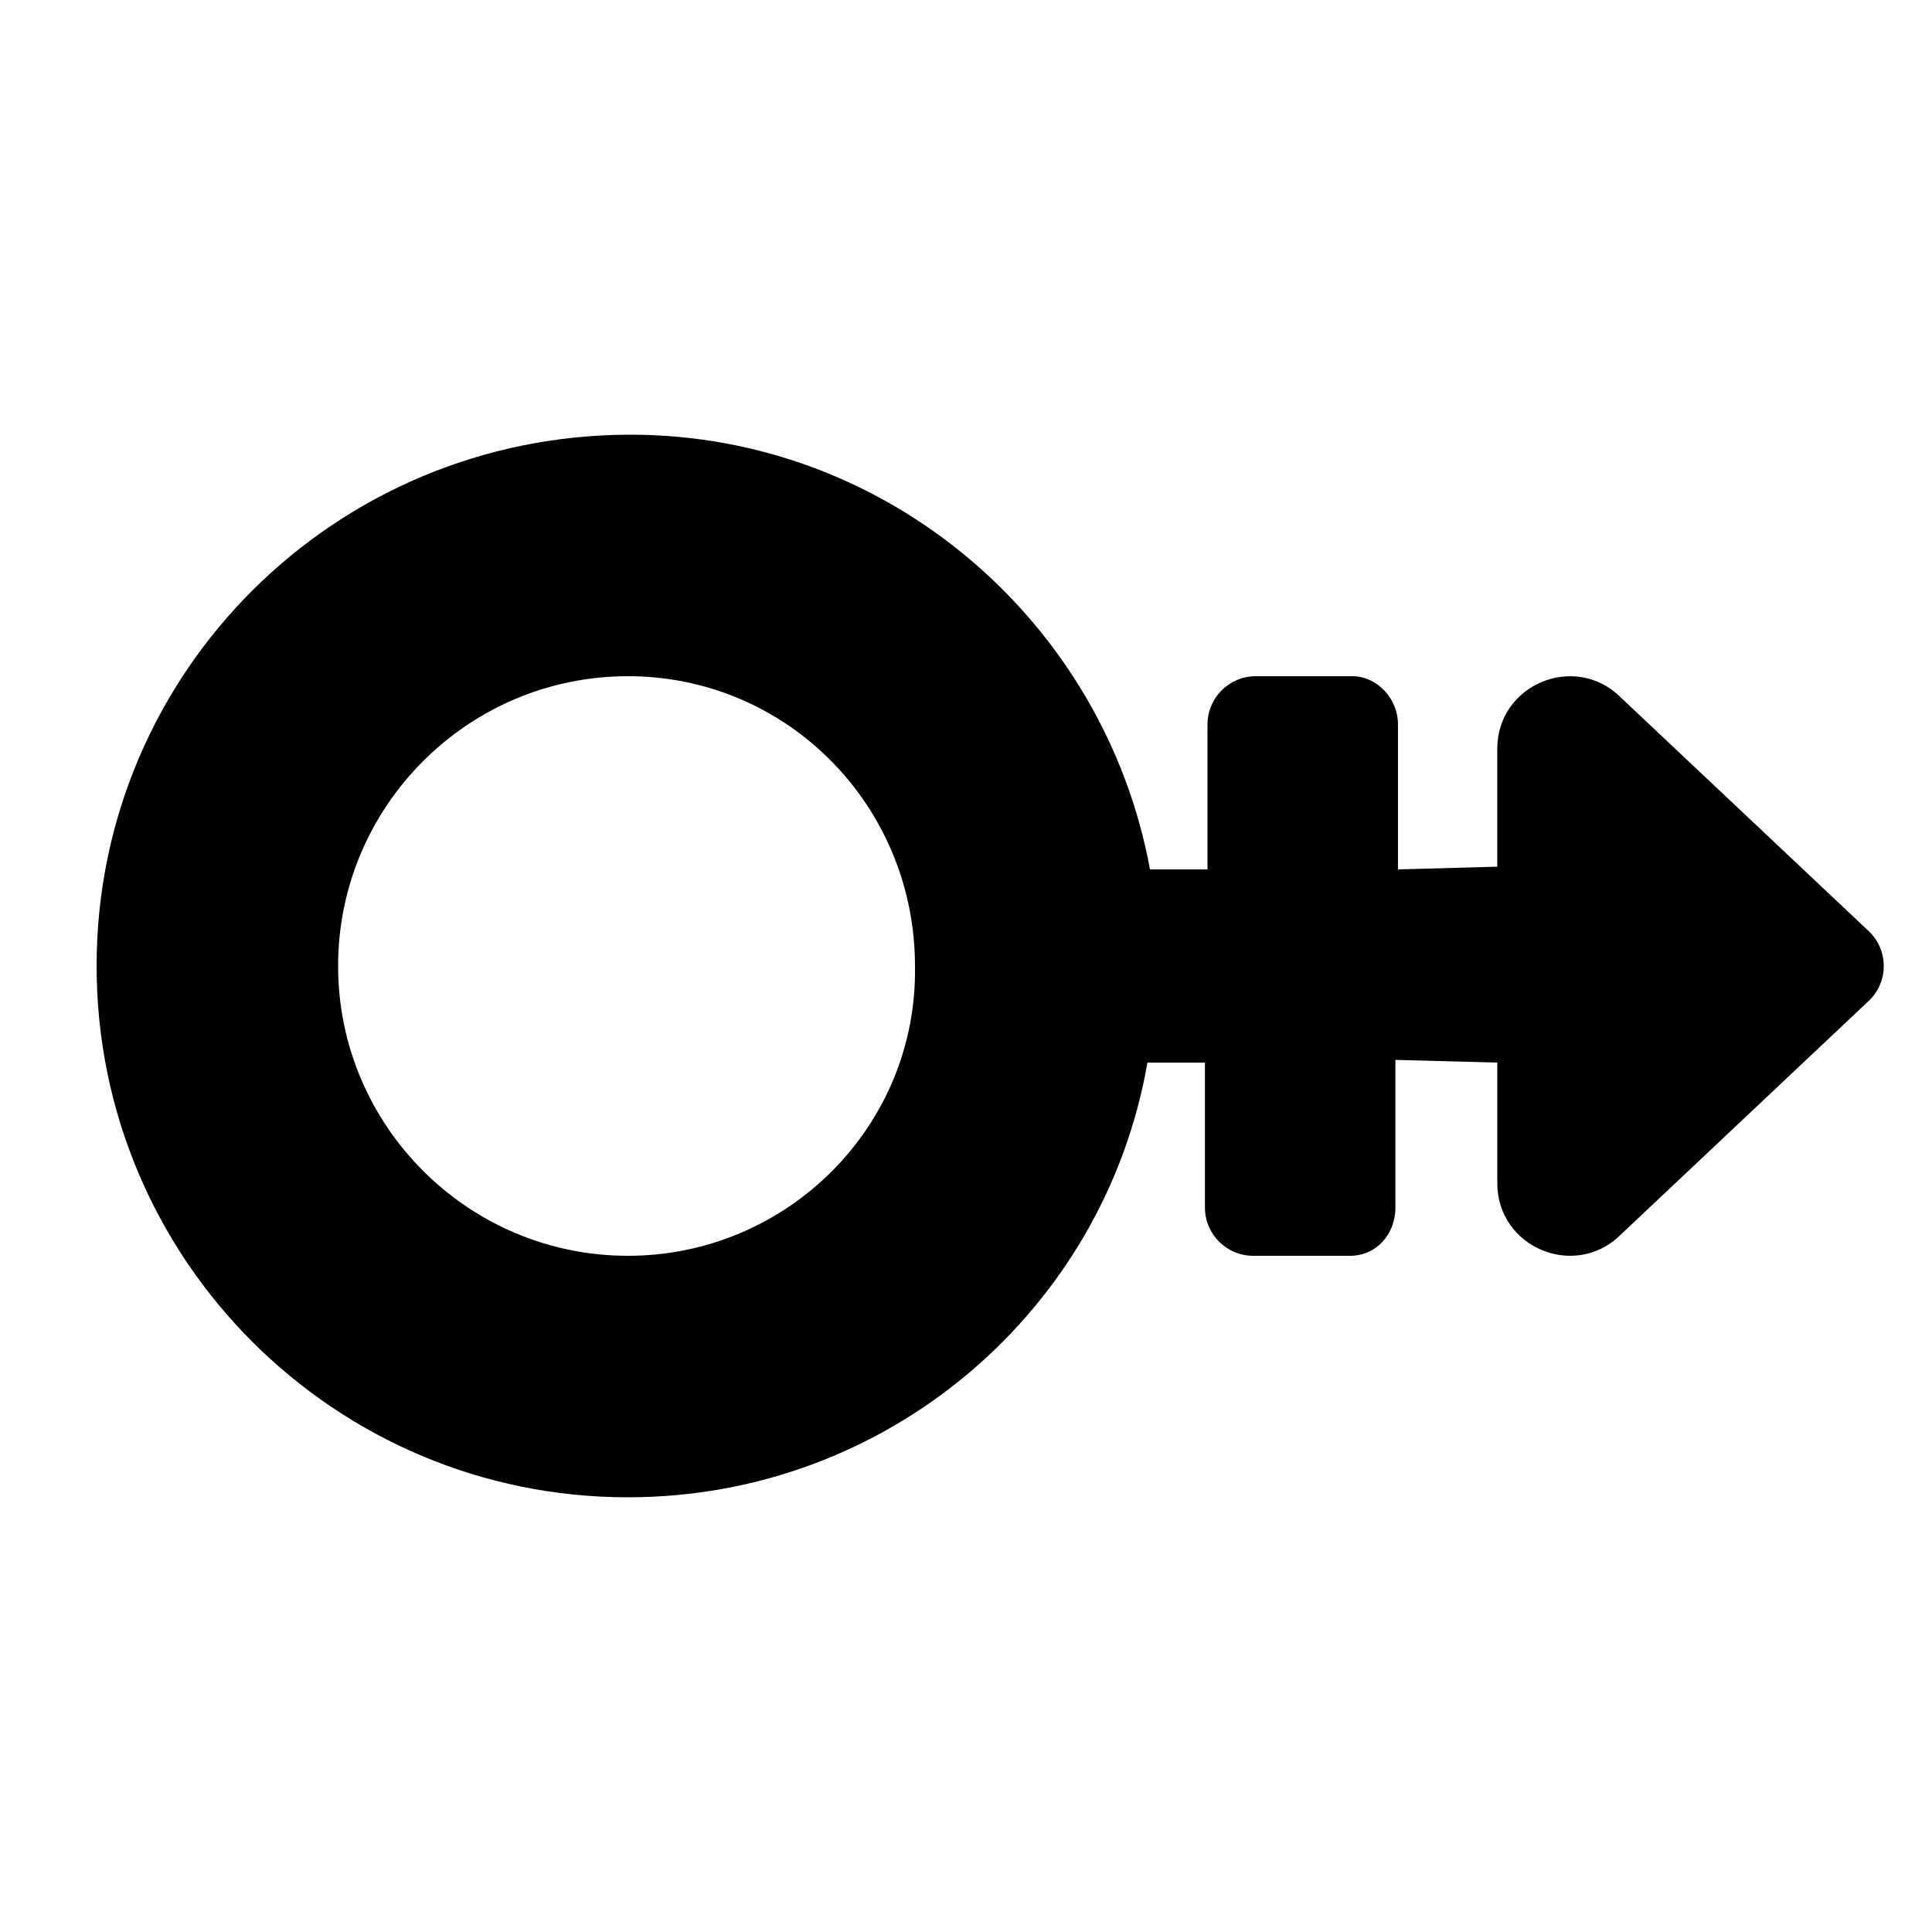 <svg xmlns="http://www.w3.org/2000/svg" viewBox="0 0 640 512" width="20" height="20"><path d="M619.3 244.7l-82.34-77.61c-15.12-15.12-40.97-4.41-40.97 16.97v39.04l-32.89.9v-48c.002-8.838-7.162-16-15.1-16h-32c-8.84 0-16 7.16-16 16v48h-19.05c-15.07-81.9-86.7-144-172.1-144C110.8 80 32 158.8 32 256s78.8 176 176 176c86.26 0 157.9-62.1 172.1-144h19.05v48c0 8.836 7.162 16 16 16h32c8.836 0 15.1-7.164 15.1-16v-48.9l33.75.9v39.95c0 21.38 25.85 32.09 40.97 16.97l82.34-77.61c6.29-6.21 6.29-16.41-.01-22.61zM208 352c-52.94 0-96-43.07-96-96-.002-52.94 43.06-96 96-96 52.93 0 95.1 43.06 95.1 96 .9 52.9-42.2 96-95.1 96z"/></svg>